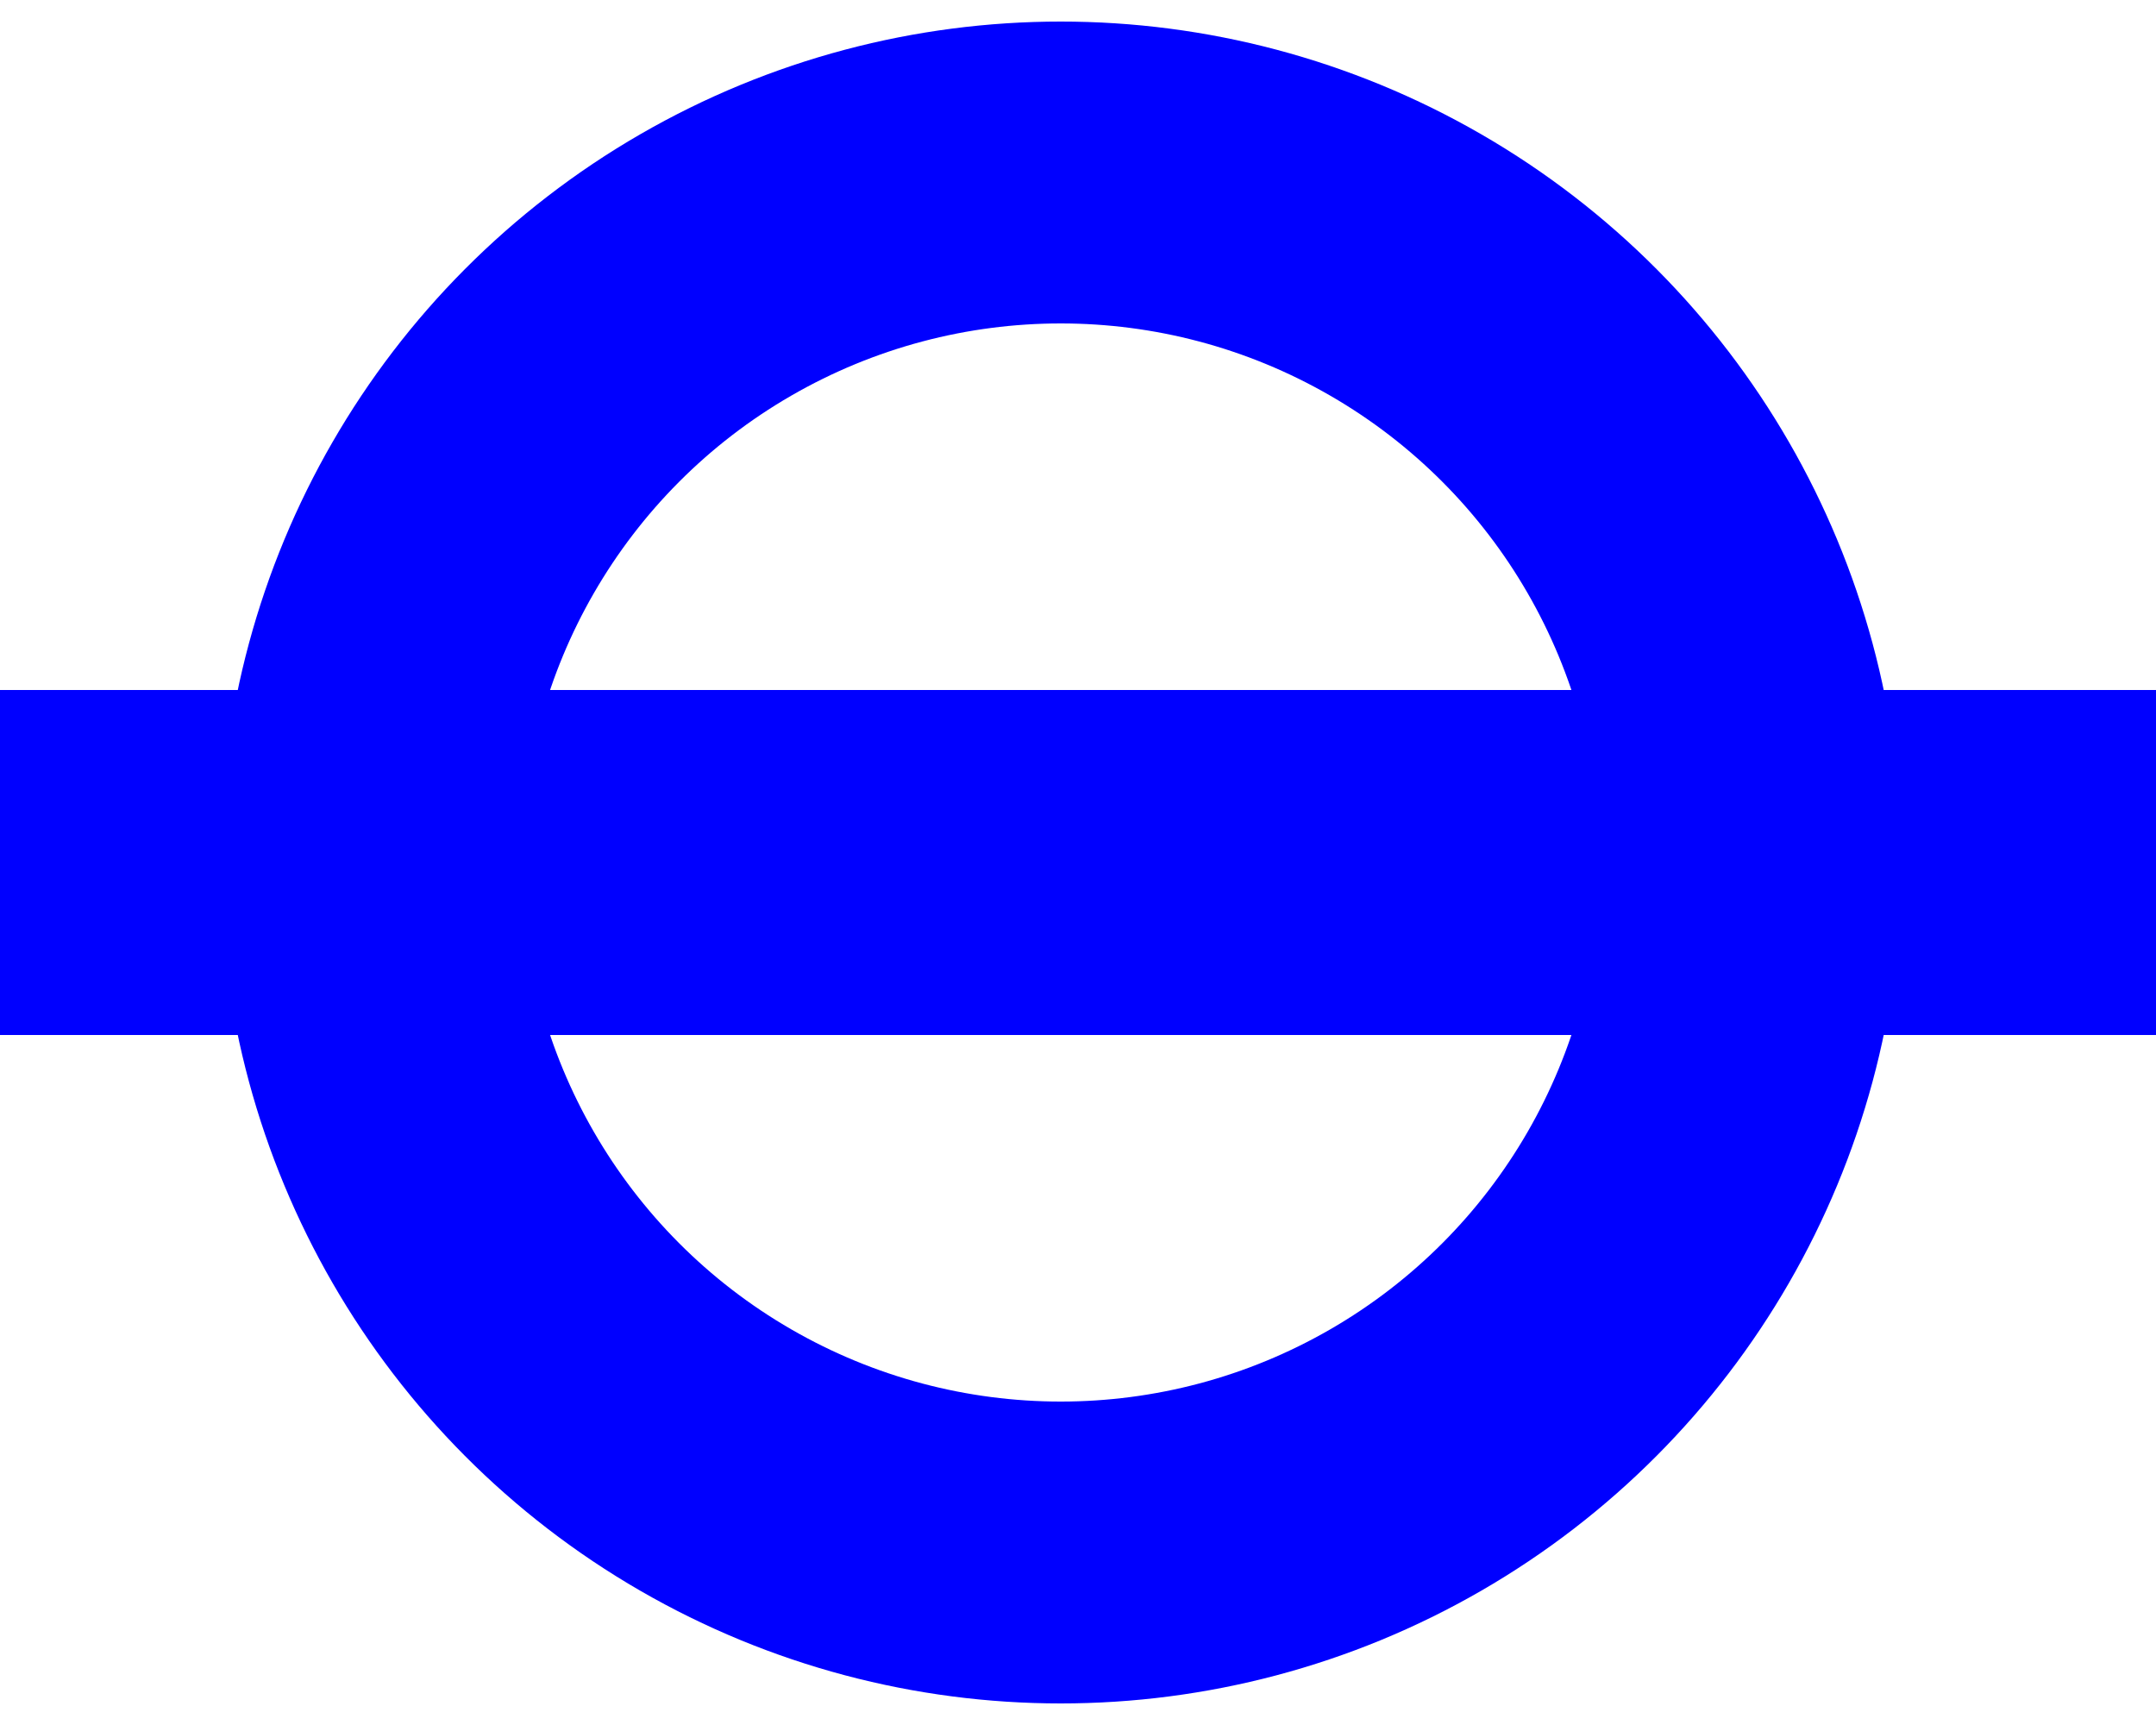 <?xml version="1.0" encoding="UTF-8" standalone="no"?>
<!-- Created with Inkscape (http://www.inkscape.org/) -->
<!DOCTYPE svg PUBLIC "-//W3C//DTD SVG 1.0//EN" "http://www.w3.org/TR/2001/REC-SVG-20010904/DTD/svg10.dtd">
<svg
        xmlns="http://www.w3.org/2000/svg"
        version="1.1"
        width="250"
        height="200"
        viewBox="0 0 500 400"
        stroke="blue"
>
  <g>
    <circle cx="246" cy="200" r="160"
            fill="none" stroke-width="70" />
    <line x1="0" y1="200" x2="500" y2="200"
          stroke-width="80"  />
  </g>
</svg>
